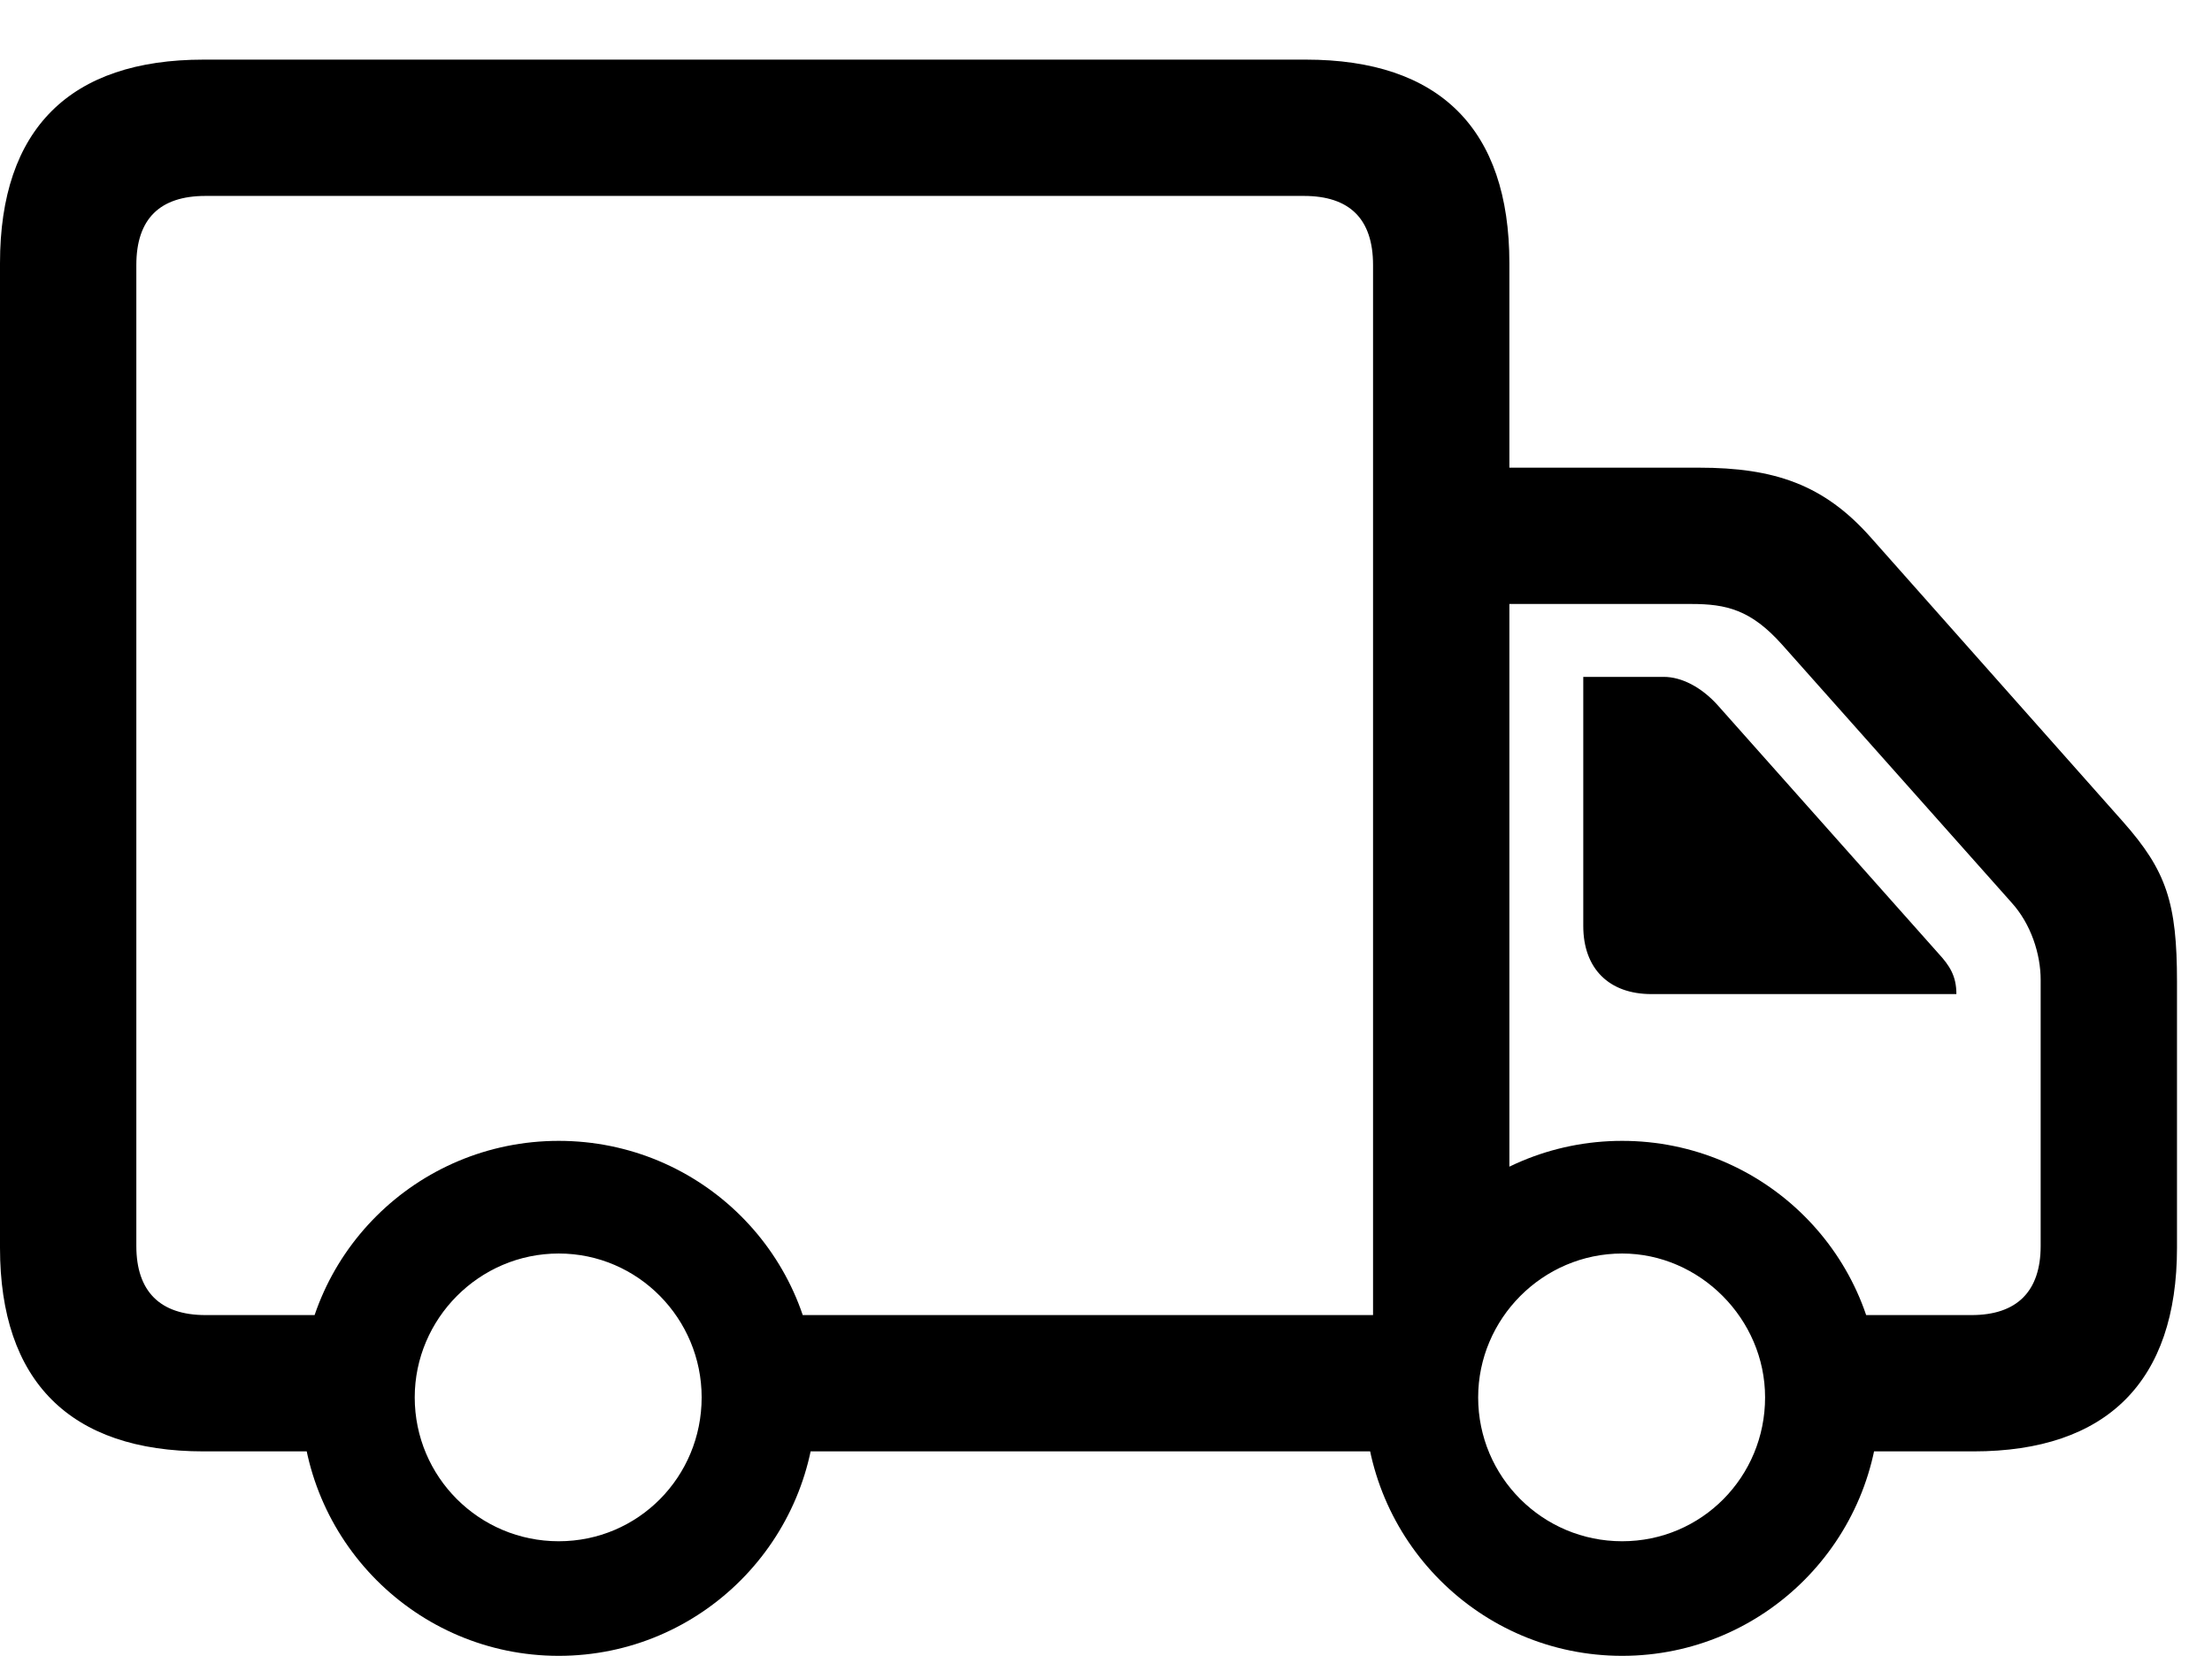<svg version="1.1" xmlns="http://www.w3.org/2000/svg" xmlns:xlink="http://www.w3.org/1999/xlink" width="22.812" height="17.08" viewBox="0 0 22.812 17.08">
 <g>
  <rect height="17.08" opacity="0" width="22.812" x="0" y="0"/>
  <path d="M2.1 14.971L3.906 14.971L3.906 13.565L2.119 13.565C1.65 13.565 1.406 13.32 1.406 12.852L1.406 2.734C1.406 2.256 1.65 2.021 2.119 2.021L13.447 2.021C13.916 2.021 14.16 2.256 14.16 2.734L14.16 13.994L15.566 13.242L15.566 2.715C15.566 1.328 14.844 0.615 13.467 0.615L2.1 0.615C0.723 0.615 0 1.328 0 2.715L0 12.871C0 14.248 0.723 14.971 2.1 14.971ZM14.815 6.23L17.441 6.23C17.803 6.23 18.057 6.289 18.379 6.65L20.742 9.307C20.947 9.531 21.045 9.844 21.045 10.107L21.045 12.852C21.045 13.32 20.801 13.565 20.332 13.565L18.994 13.565L18.994 14.971L20.352 14.971C21.729 14.971 22.451 14.248 22.451 12.871L22.451 10.127C22.451 9.316 22.344 8.984 21.895 8.477L19.287 5.537C18.809 5 18.301 4.824 17.52 4.824L14.815 4.824ZM17.031 10.254L20.176 10.254C20.176 10.068 20.107 9.961 19.99 9.834L17.715 7.275C17.549 7.09 17.344 6.982 17.158 6.982L16.328 6.982L16.328 9.551C16.328 9.99 16.592 10.254 17.031 10.254ZM5.762 17.08C7.227 17.08 8.418 15.889 8.418 14.414C8.418 12.949 7.227 11.768 5.762 11.768C4.297 11.768 3.105 12.949 3.105 14.414C3.105 15.889 4.297 17.08 5.762 17.08ZM5.762 15.898C4.941 15.898 4.277 15.234 4.277 14.414C4.277 13.604 4.941 12.93 5.762 12.93C6.582 12.93 7.236 13.604 7.236 14.414C7.236 15.234 6.582 15.898 5.762 15.898ZM16.729 17.08C18.193 17.08 19.385 15.889 19.385 14.414C19.385 12.949 18.193 11.768 16.729 11.768C15.264 11.768 14.072 12.949 14.072 14.414C14.072 15.889 15.264 17.08 16.729 17.08ZM16.729 15.898C15.908 15.898 15.244 15.234 15.244 14.414C15.244 13.604 15.908 12.93 16.729 12.93C17.529 12.93 18.203 13.604 18.203 14.414C18.203 15.234 17.549 15.898 16.729 15.898ZM7.764 14.971L14.717 14.971L14.717 13.565L7.764 13.565Z" fill="currentColor"/>
 </g>
</svg>

